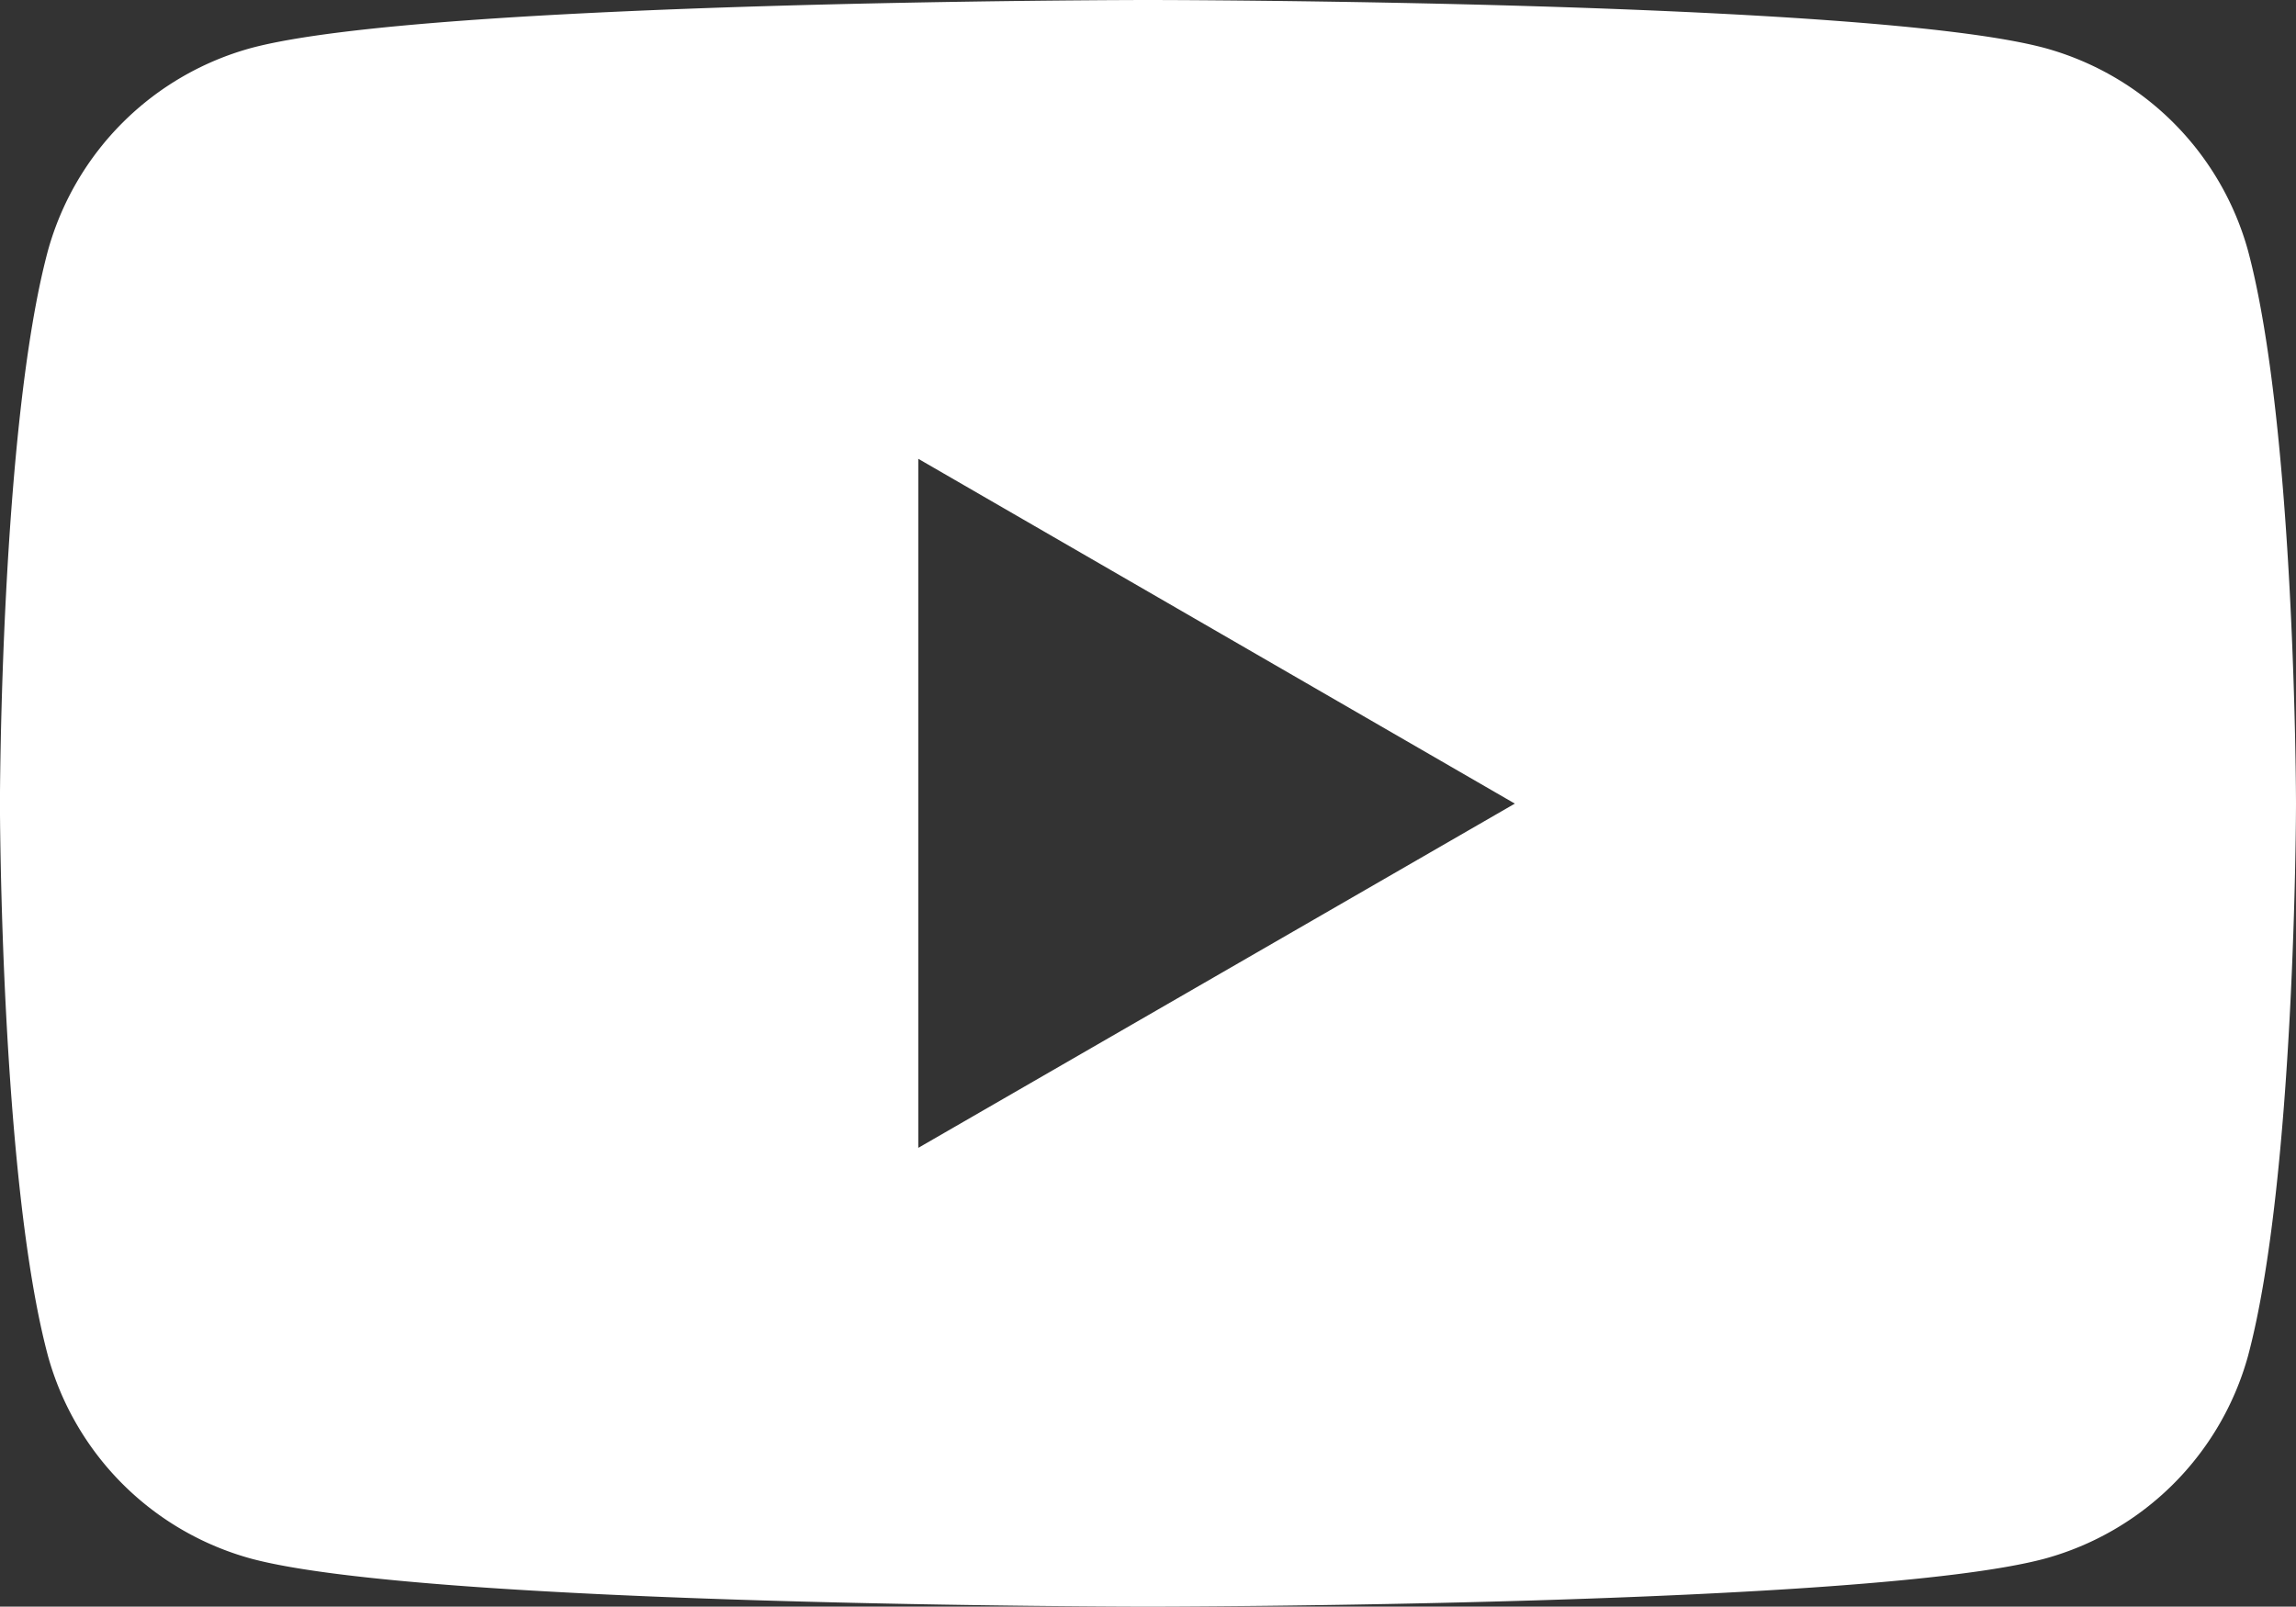 <svg xmlns="http://www.w3.org/2000/svg" width="39.68" height="27.77" viewBox="0 0 39.68 27.77">
  <rect x="0" y="0" width="39.68" height="27.77" fill="#333333" stroke="none"/>
  <path id="Exclusion_1" data-name="Exclusion 1" d="M474.47-909.63c-.124,0-12.445-.009-15.5-.83a5.017,5.017,0,0,1-3.51-3.5c-.821-3.064-.831-9.485-.831-9.55s.009-6.5.83-9.56a5.021,5.021,0,0,1,3.511-3.5c3.054-.82,15.376-.83,15.5-.83s12.445.009,15.5.83a5.02,5.02,0,0,1,3.51,3.5c.82,3.064.83,9.5.83,9.56s-.009,6.486-.83,9.55a5.02,5.02,0,0,1-3.51,3.5C486.915-909.639,474.594-909.63,474.47-909.63Zm-3.97-19.84v11.91l10.31-5.95-10.31-5.96Z" transform="translate(-454.63 937.4)" fill="#fff"/>
</svg>
